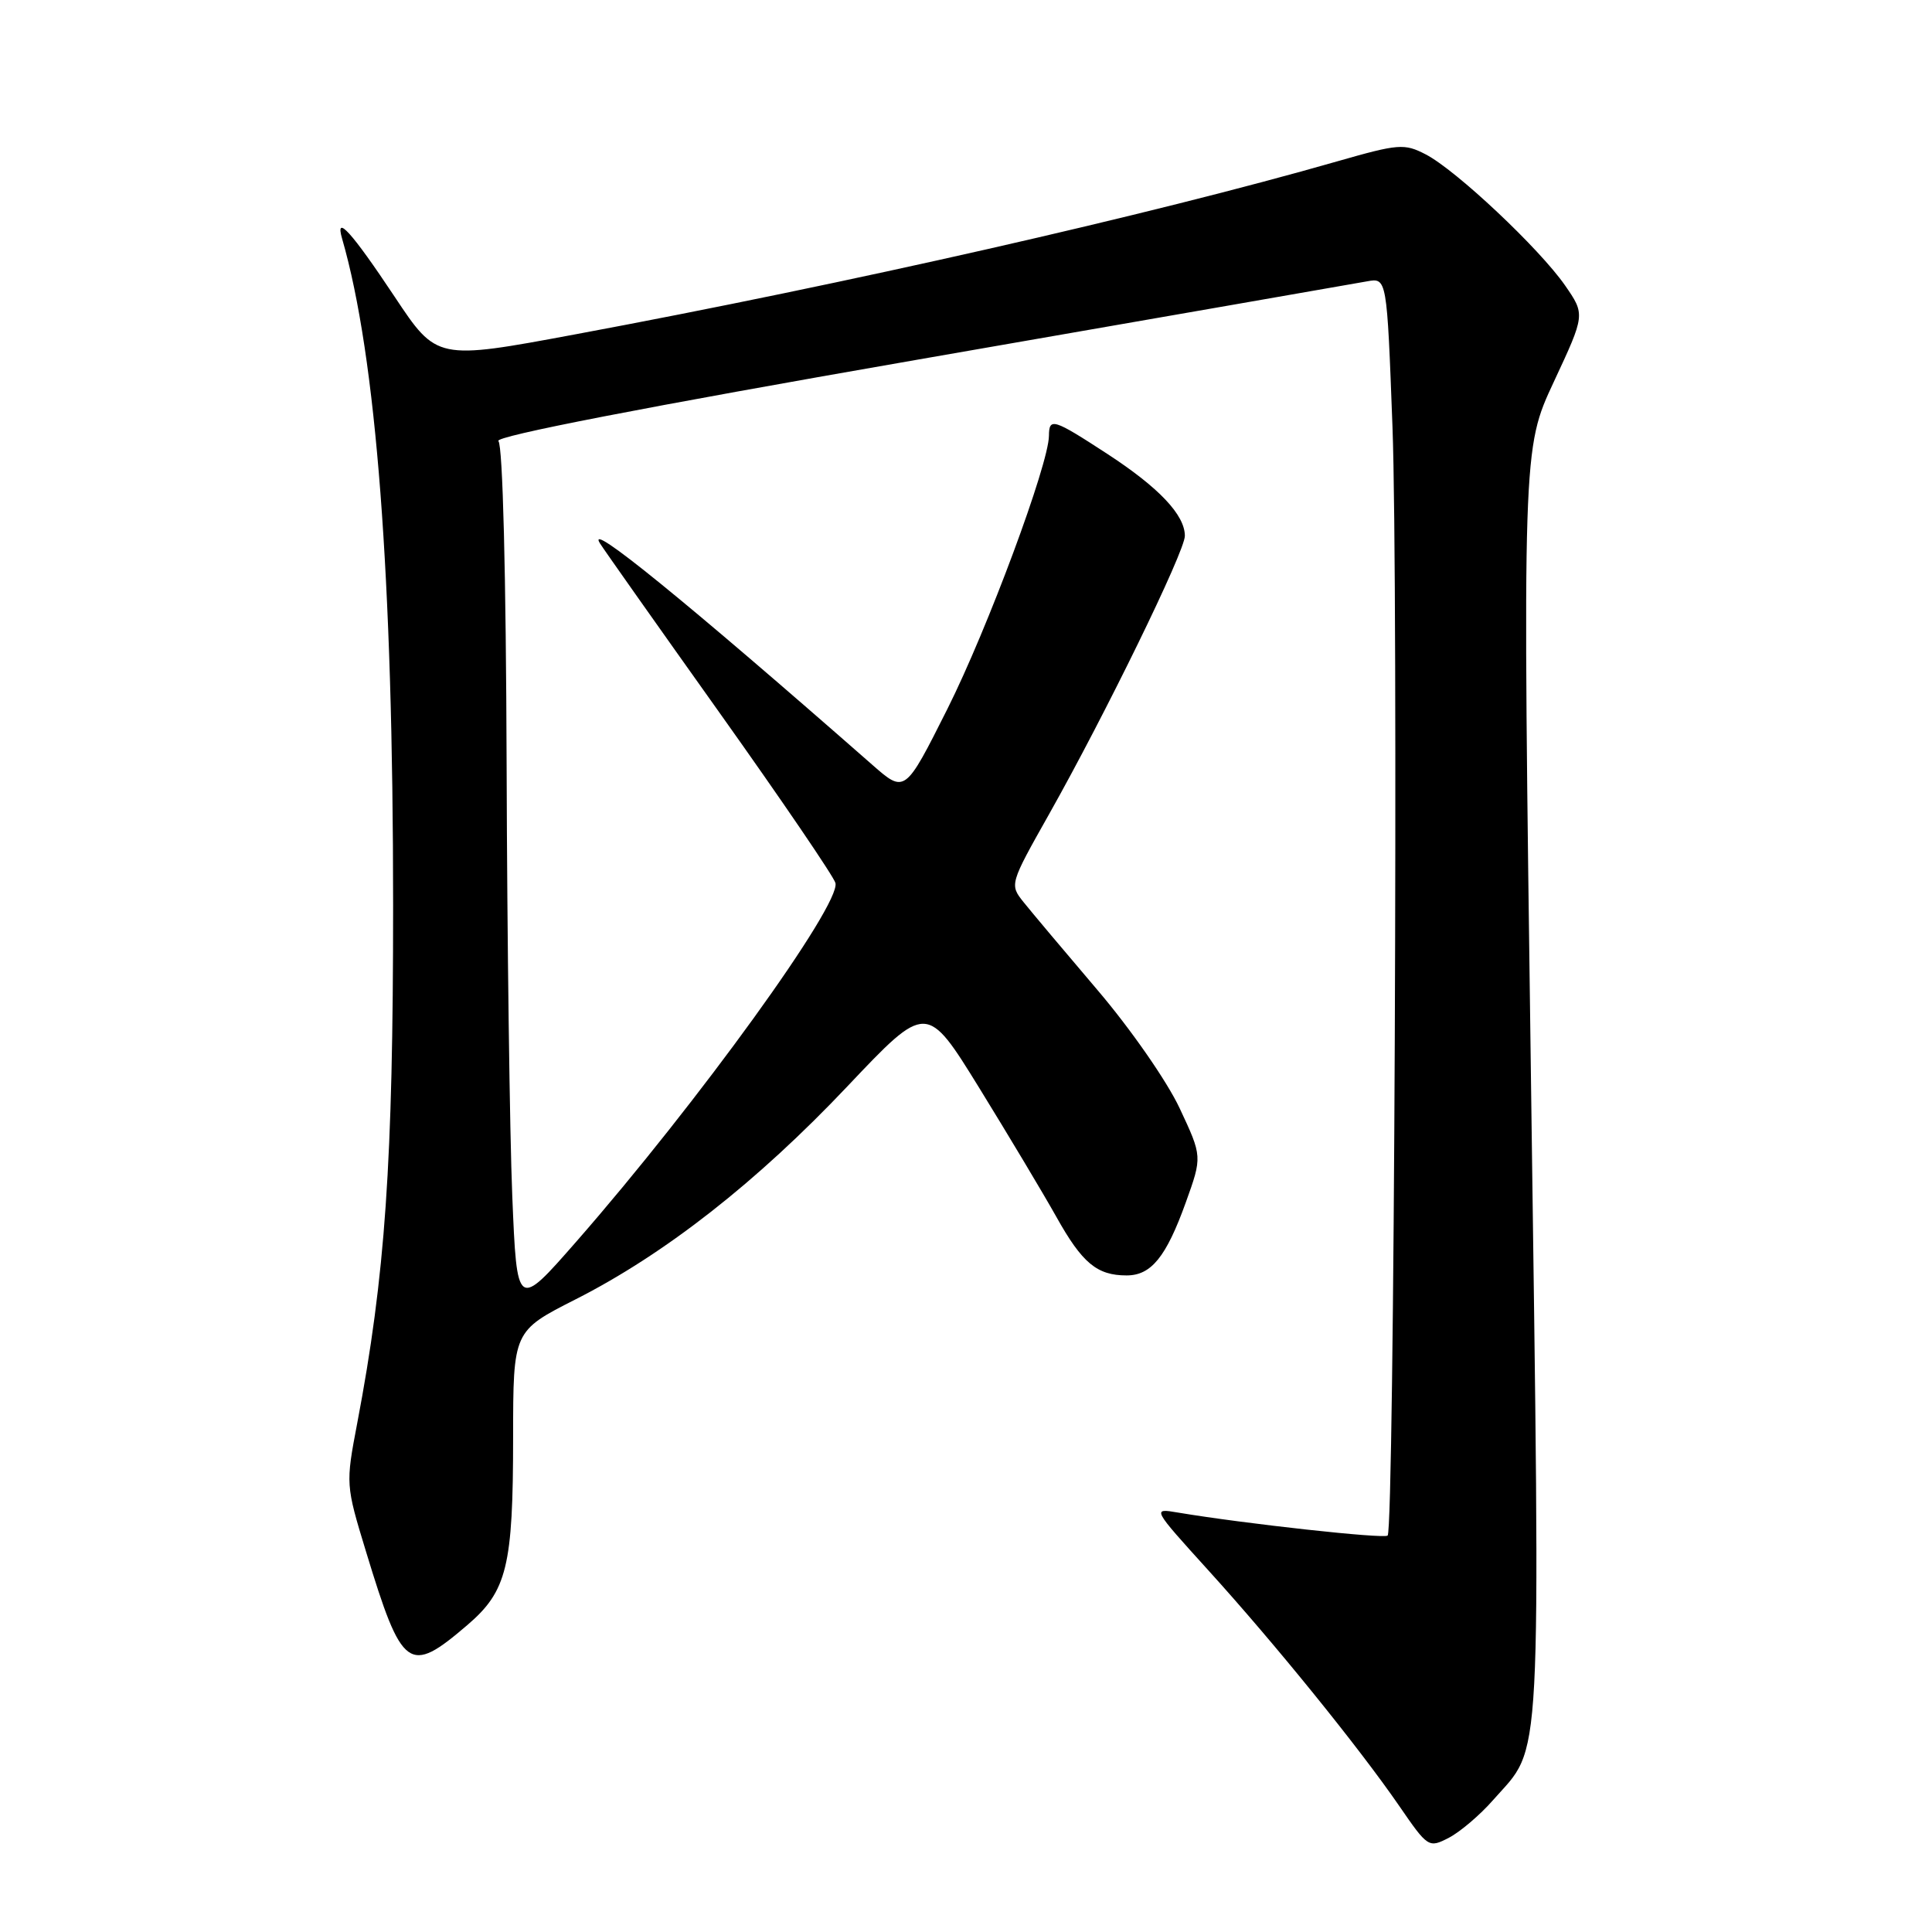 <?xml version="1.0" encoding="UTF-8" standalone="no"?>
<!DOCTYPE svg PUBLIC "-//W3C//DTD SVG 1.1//EN" "http://www.w3.org/Graphics/SVG/1.1/DTD/svg11.dtd" >
<svg xmlns="http://www.w3.org/2000/svg" xmlns:xlink="http://www.w3.org/1999/xlink" version="1.1" viewBox="0 0 256 256">
 <g >
 <path fill="currentColor"
d=" M 197.85 238.51 C 204.41 231.05 204.12 236.50 202.87 143.63 C 201.73 59.50 201.73 59.50 205.89 50.59 C 210.05 41.68 210.05 41.68 207.37 37.81 C 203.98 32.93 192.94 22.54 188.92 20.46 C 186.08 18.99 185.33 19.05 177.19 21.38 C 152.41 28.48 112.48 37.55 76.19 44.31 C 57.88 47.72 57.88 47.72 52.30 39.33 C 46.59 30.74 44.36 28.28 45.33 31.62 C 49.86 47.28 52.09 76.39 52.09 119.99 C 52.09 154.04 51.05 169.06 47.33 188.60 C 45.80 196.65 45.80 196.75 48.50 205.60 C 53.29 221.32 54.17 221.97 61.90 215.35 C 67.19 210.83 67.99 207.56 67.99 190.43 C 68.00 176.37 68.00 176.37 76.25 172.18 C 88.11 166.17 100.31 156.61 112.31 143.92 C 122.78 132.86 122.78 132.86 129.77 144.18 C 133.61 150.41 138.21 158.10 139.99 161.27 C 143.40 167.37 145.36 169.00 149.28 169.00 C 152.54 169.00 154.52 166.56 157.12 159.34 C 159.31 153.25 159.31 153.25 156.31 146.85 C 154.64 143.28 149.81 136.33 145.40 131.16 C 141.06 126.06 136.66 120.83 135.63 119.54 C 133.77 117.21 133.78 117.16 139.01 107.88 C 146.46 94.66 157.00 73.07 157.00 71.01 C 157.00 68.23 153.56 64.60 146.72 60.14 C 139.55 55.47 139.01 55.30 138.99 57.75 C 138.95 61.54 130.86 83.32 125.54 93.93 C 119.91 105.14 119.91 105.14 115.56 101.32 C 90.94 79.71 77.52 68.80 79.50 72.00 C 79.97 72.76 87.10 82.86 95.34 94.44 C 103.58 106.02 110.49 116.17 110.70 117.00 C 111.44 119.86 92.45 146.14 76.38 164.50 C 68.50 173.50 68.50 173.50 67.88 158.50 C 67.54 150.25 67.20 124.58 67.13 101.45 C 67.05 76.09 66.62 59.02 66.04 58.44 C 65.43 57.83 85.54 53.92 121.79 47.62 C 152.98 42.20 179.69 37.54 181.14 37.28 C 183.77 36.80 183.77 36.80 184.51 56.53 C 185.30 77.55 184.75 202.58 183.87 203.47 C 183.40 203.93 164.96 201.91 156.07 200.42 C 152.65 199.84 152.65 199.84 160.07 208.03 C 168.92 217.78 180.04 231.51 185.40 239.29 C 189.21 244.83 189.31 244.89 191.99 243.51 C 193.48 242.73 196.12 240.49 197.85 238.51 Z "/>
</g>
</svg>